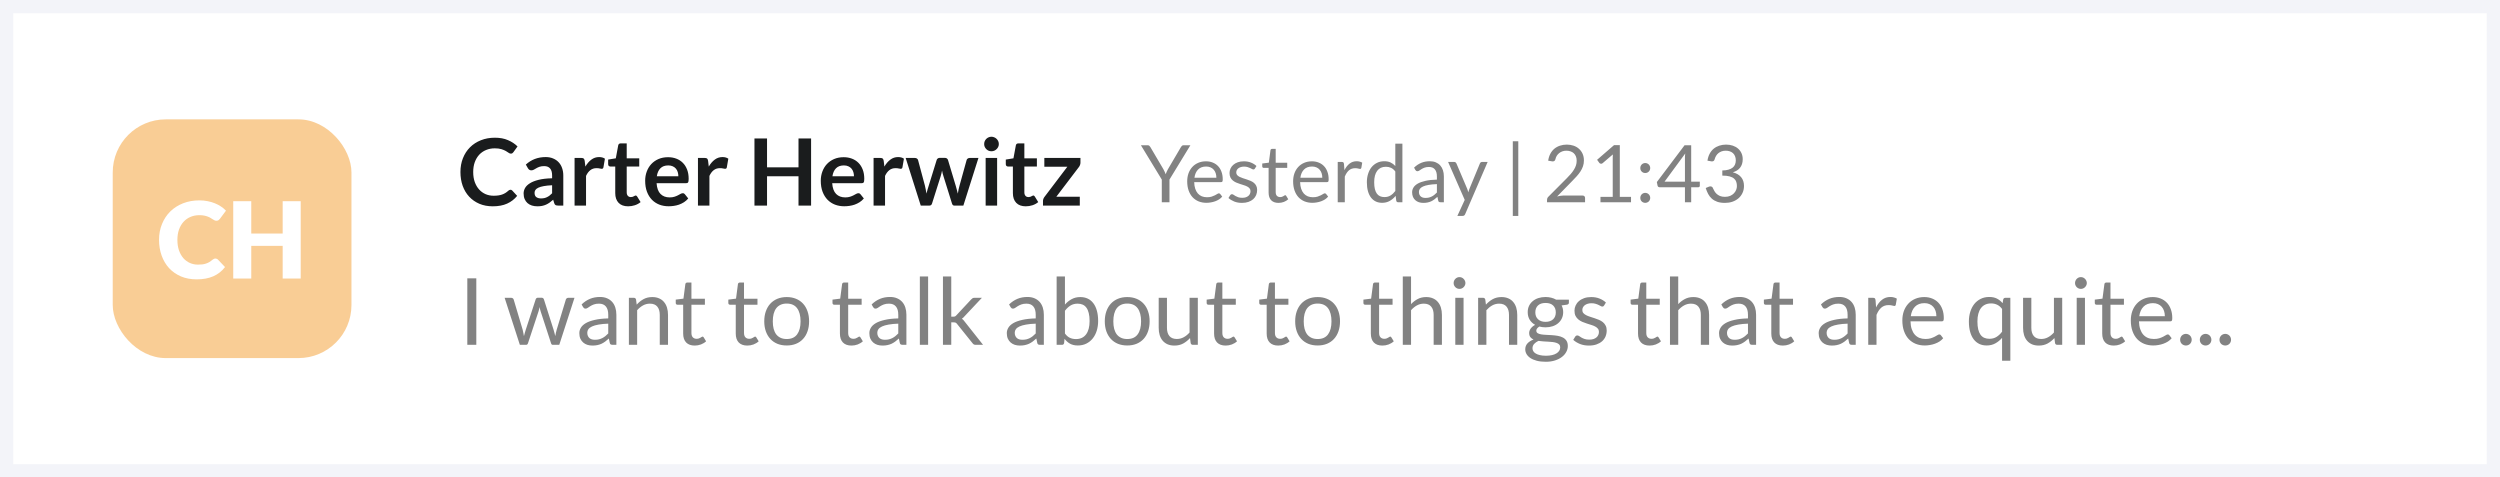 <svg width="377" height="72" viewBox="0 0 377 72" fill="none" xmlns="http://www.w3.org/2000/svg">
<rect x="0" y="0" width="377" height="72" fill="#333333" stroke="none"/>
<path d="M1 1H376V71H1V1Z" fill="white"/>
<path d="M71.828 52H70.47V41.969H71.828V52ZM76.098 44.909H77.078C77.181 44.909 77.265 44.935 77.33 44.986C77.395 45.037 77.44 45.098 77.463 45.168L78.821 49.732C78.858 49.9 78.893 50.063 78.926 50.222C78.959 50.376 78.987 50.532 79.01 50.691C79.047 50.532 79.089 50.376 79.136 50.222C79.183 50.063 79.232 49.9 79.283 49.732L80.781 45.14C80.804 45.07 80.844 45.012 80.9 44.965C80.961 44.918 81.035 44.895 81.124 44.895H81.663C81.756 44.895 81.833 44.918 81.894 44.965C81.955 45.012 81.997 45.07 82.02 45.14L83.483 49.732C83.534 49.895 83.579 50.056 83.616 50.215C83.658 50.374 83.698 50.53 83.735 50.684C83.758 50.53 83.789 50.369 83.826 50.201C83.863 50.033 83.903 49.877 83.945 49.732L85.331 45.168C85.354 45.093 85.399 45.033 85.464 44.986C85.529 44.935 85.606 44.909 85.695 44.909H86.633L84.337 52H83.35C83.229 52 83.145 51.921 83.098 51.762L81.53 46.953C81.493 46.846 81.462 46.738 81.439 46.631C81.416 46.519 81.392 46.409 81.369 46.302C81.346 46.409 81.322 46.519 81.299 46.631C81.276 46.743 81.245 46.853 81.208 46.96L79.619 51.762C79.568 51.921 79.472 52 79.332 52H78.394L76.098 44.909ZM92.949 52H92.396C92.274 52 92.176 51.981 92.102 51.944C92.027 51.907 91.978 51.827 91.955 51.706L91.815 51.048C91.628 51.216 91.446 51.368 91.269 51.503C91.091 51.634 90.905 51.746 90.709 51.839C90.513 51.928 90.303 51.995 90.079 52.042C89.859 52.089 89.614 52.112 89.344 52.112C89.068 52.112 88.809 52.075 88.567 52C88.329 51.921 88.121 51.804 87.944 51.65C87.766 51.496 87.624 51.302 87.517 51.069C87.414 50.831 87.363 50.551 87.363 50.229C87.363 49.949 87.44 49.681 87.594 49.424C87.748 49.163 87.995 48.932 88.336 48.731C88.681 48.53 89.131 48.367 89.687 48.241C90.242 48.11 90.921 48.036 91.724 48.017V47.464C91.724 46.913 91.605 46.498 91.367 46.218C91.133 45.933 90.786 45.791 90.324 45.791C90.02 45.791 89.764 45.831 89.554 45.91C89.348 45.985 89.169 46.071 89.015 46.169C88.865 46.262 88.735 46.349 88.623 46.428C88.515 46.503 88.408 46.54 88.301 46.54C88.217 46.54 88.142 46.519 88.077 46.477C88.016 46.43 87.967 46.374 87.93 46.309L87.706 45.91C88.098 45.532 88.52 45.25 88.973 45.063C89.425 44.876 89.927 44.783 90.478 44.783C90.874 44.783 91.227 44.848 91.535 44.979C91.843 45.11 92.102 45.292 92.312 45.525C92.522 45.758 92.68 46.041 92.788 46.372C92.895 46.703 92.949 47.067 92.949 47.464V52ZM89.715 51.237C89.934 51.237 90.135 51.216 90.317 51.174C90.499 51.127 90.669 51.064 90.828 50.985C90.991 50.901 91.145 50.801 91.29 50.684C91.439 50.567 91.584 50.434 91.724 50.285V48.808C91.15 48.827 90.662 48.873 90.261 48.948C89.859 49.018 89.533 49.111 89.281 49.228C89.029 49.345 88.844 49.482 88.728 49.641C88.616 49.8 88.56 49.977 88.56 50.173C88.56 50.36 88.59 50.521 88.651 50.656C88.711 50.791 88.793 50.903 88.896 50.992C88.998 51.076 89.12 51.139 89.26 51.181C89.4 51.218 89.551 51.237 89.715 51.237ZM94.837 52V44.909H95.579C95.756 44.909 95.868 44.995 95.915 45.168L96.013 45.938C96.32 45.597 96.663 45.322 97.041 45.112C97.424 44.902 97.865 44.797 98.365 44.797C98.752 44.797 99.093 44.862 99.386 44.993C99.685 45.119 99.933 45.301 100.128 45.539C100.329 45.772 100.481 46.055 100.583 46.386C100.686 46.717 100.737 47.084 100.737 47.485V52H99.492V47.485C99.492 46.948 99.368 46.533 99.121 46.239C98.878 45.94 98.504 45.791 98.001 45.791C97.632 45.791 97.287 45.88 96.965 46.057C96.647 46.234 96.353 46.475 96.082 46.778V52H94.837ZM104.765 52.112C104.205 52.112 103.773 51.956 103.47 51.643C103.171 51.33 103.022 50.88 103.022 50.292V45.952H102.168C102.093 45.952 102.03 45.931 101.979 45.889C101.927 45.842 101.902 45.772 101.902 45.679V45.182L103.064 45.035L103.351 42.844C103.36 42.774 103.39 42.718 103.442 42.676C103.493 42.629 103.558 42.606 103.638 42.606H104.268V45.049H106.298V45.952H104.268V50.208C104.268 50.507 104.34 50.728 104.485 50.873C104.629 51.018 104.816 51.09 105.045 51.09C105.175 51.09 105.287 51.074 105.381 51.041C105.479 51.004 105.563 50.964 105.633 50.922C105.703 50.88 105.761 50.843 105.808 50.81C105.859 50.773 105.903 50.754 105.941 50.754C106.006 50.754 106.064 50.794 106.116 50.873L106.48 51.468C106.265 51.669 106.006 51.827 105.703 51.944C105.399 52.056 105.087 52.112 104.765 52.112ZM112.694 52.112C112.134 52.112 111.703 51.956 111.399 51.643C111.101 51.33 110.951 50.88 110.951 50.292V45.952H110.097C110.023 45.952 109.96 45.931 109.908 45.889C109.857 45.842 109.831 45.772 109.831 45.679V45.182L110.993 45.035L111.28 42.844C111.29 42.774 111.32 42.718 111.371 42.676C111.423 42.629 111.488 42.606 111.567 42.606H112.197V45.049H114.227V45.952H112.197V50.208C112.197 50.507 112.27 50.728 112.414 50.873C112.559 51.018 112.746 51.09 112.974 51.09C113.105 51.09 113.217 51.074 113.31 51.041C113.408 51.004 113.492 50.964 113.562 50.922C113.632 50.88 113.691 50.843 113.737 50.81C113.789 50.773 113.833 50.754 113.87 50.754C113.936 50.754 113.994 50.794 114.045 50.873L114.409 51.468C114.195 51.669 113.936 51.827 113.632 51.944C113.329 52.056 113.016 52.112 112.694 52.112ZM118.638 44.797C119.156 44.797 119.623 44.883 120.038 45.056C120.458 45.229 120.813 45.474 121.102 45.791C121.396 46.108 121.62 46.493 121.774 46.946C121.933 47.394 122.012 47.896 122.012 48.451C122.012 49.011 121.933 49.515 121.774 49.963C121.62 50.411 121.396 50.794 121.102 51.111C120.813 51.428 120.458 51.673 120.038 51.846C119.623 52.014 119.156 52.098 118.638 52.098C118.12 52.098 117.651 52.014 117.231 51.846C116.816 51.673 116.461 51.428 116.167 51.111C115.873 50.794 115.647 50.411 115.488 49.963C115.329 49.515 115.25 49.011 115.25 48.451C115.25 47.896 115.329 47.394 115.488 46.946C115.647 46.493 115.873 46.108 116.167 45.791C116.461 45.474 116.816 45.229 117.231 45.056C117.651 44.883 118.12 44.797 118.638 44.797ZM118.638 51.125C119.338 51.125 119.861 50.892 120.206 50.425C120.551 49.954 120.724 49.298 120.724 48.458C120.724 47.613 120.551 46.955 120.206 46.484C119.861 46.013 119.338 45.777 118.638 45.777C118.283 45.777 117.975 45.838 117.714 45.959C117.453 46.08 117.233 46.255 117.056 46.484C116.883 46.713 116.753 46.995 116.664 47.331C116.58 47.662 116.538 48.038 116.538 48.458C116.538 48.878 116.58 49.254 116.664 49.585C116.753 49.916 116.883 50.196 117.056 50.425C117.233 50.649 117.453 50.822 117.714 50.943C117.975 51.064 118.283 51.125 118.638 51.125ZM128.403 52.112C127.843 52.112 127.412 51.956 127.108 51.643C126.81 51.33 126.66 50.88 126.66 50.292V45.952H125.806C125.732 45.952 125.669 45.931 125.617 45.889C125.566 45.842 125.54 45.772 125.54 45.679V45.182L126.702 45.035L126.989 42.844C126.999 42.774 127.029 42.718 127.08 42.676C127.132 42.629 127.197 42.606 127.276 42.606H127.906V45.049H129.936V45.952H127.906V50.208C127.906 50.507 127.979 50.728 128.123 50.873C128.268 51.018 128.455 51.09 128.683 51.09C128.814 51.09 128.926 51.074 129.019 51.041C129.117 51.004 129.201 50.964 129.271 50.922C129.341 50.88 129.4 50.843 129.446 50.81C129.498 50.773 129.542 50.754 129.579 50.754C129.645 50.754 129.703 50.794 129.754 50.873L130.118 51.468C129.904 51.669 129.645 51.827 129.341 51.944C129.038 52.056 128.725 52.112 128.403 52.112ZM136.685 52H136.132C136.011 52 135.913 51.981 135.838 51.944C135.763 51.907 135.714 51.827 135.691 51.706L135.551 51.048C135.364 51.216 135.182 51.368 135.005 51.503C134.828 51.634 134.641 51.746 134.445 51.839C134.249 51.928 134.039 51.995 133.815 52.042C133.596 52.089 133.351 52.112 133.08 52.112C132.805 52.112 132.546 52.075 132.303 52C132.065 51.921 131.857 51.804 131.68 51.65C131.503 51.496 131.36 51.302 131.253 51.069C131.15 50.831 131.099 50.551 131.099 50.229C131.099 49.949 131.176 49.681 131.33 49.424C131.484 49.163 131.731 48.932 132.072 48.731C132.417 48.53 132.868 48.367 133.423 48.241C133.978 48.11 134.657 48.036 135.46 48.017V47.464C135.46 46.913 135.341 46.498 135.103 46.218C134.87 45.933 134.522 45.791 134.06 45.791C133.757 45.791 133.5 45.831 133.29 45.91C133.085 45.985 132.905 46.071 132.751 46.169C132.602 46.262 132.471 46.349 132.359 46.428C132.252 46.503 132.144 46.54 132.037 46.54C131.953 46.54 131.878 46.519 131.813 46.477C131.752 46.43 131.703 46.374 131.666 46.309L131.442 45.91C131.834 45.532 132.256 45.25 132.709 45.063C133.162 44.876 133.663 44.783 134.214 44.783C134.611 44.783 134.963 44.848 135.271 44.979C135.579 45.11 135.838 45.292 136.048 45.525C136.258 45.758 136.417 46.041 136.524 46.372C136.631 46.703 136.685 47.067 136.685 47.464V52ZM133.451 51.237C133.67 51.237 133.871 51.216 134.053 51.174C134.235 51.127 134.405 51.064 134.564 50.985C134.727 50.901 134.881 50.801 135.026 50.684C135.175 50.567 135.32 50.434 135.46 50.285V48.808C134.886 48.827 134.398 48.873 133.997 48.948C133.596 49.018 133.269 49.111 133.017 49.228C132.765 49.345 132.581 49.482 132.464 49.641C132.352 49.8 132.296 49.977 132.296 50.173C132.296 50.36 132.326 50.521 132.387 50.656C132.448 50.791 132.529 50.903 132.632 50.992C132.735 51.076 132.856 51.139 132.996 51.181C133.136 51.218 133.288 51.237 133.451 51.237ZM139.959 41.689V52H138.713V41.689H139.959ZM143.45 41.689V47.758H143.772C143.865 47.758 143.942 47.746 144.003 47.723C144.063 47.695 144.131 47.641 144.206 47.562L146.446 45.161C146.516 45.086 146.586 45.026 146.656 44.979C146.726 44.932 146.819 44.909 146.936 44.909H148.07L145.459 47.688C145.393 47.767 145.328 47.837 145.263 47.898C145.202 47.959 145.132 48.012 145.053 48.059C145.137 48.115 145.211 48.18 145.277 48.255C145.347 48.325 145.412 48.407 145.473 48.5L148.245 52H147.125C147.022 52 146.933 51.981 146.859 51.944C146.789 51.902 146.721 51.839 146.656 51.755L144.325 48.85C144.255 48.752 144.185 48.689 144.115 48.661C144.045 48.628 143.94 48.612 143.8 48.612H143.45V52H142.197V41.689H143.45ZM157.412 52H156.859C156.737 52 156.639 51.981 156.565 51.944C156.49 51.907 156.441 51.827 156.418 51.706L156.278 51.048C156.091 51.216 155.909 51.368 155.732 51.503C155.554 51.634 155.368 51.746 155.172 51.839C154.976 51.928 154.766 51.995 154.542 52.042C154.322 52.089 154.077 52.112 153.807 52.112C153.531 52.112 153.272 52.075 153.03 52C152.792 51.921 152.584 51.804 152.407 51.65C152.229 51.496 152.087 51.302 151.98 51.069C151.877 50.831 151.826 50.551 151.826 50.229C151.826 49.949 151.903 49.681 152.057 49.424C152.211 49.163 152.458 48.932 152.799 48.731C153.144 48.53 153.594 48.367 154.15 48.241C154.705 48.11 155.384 48.036 156.187 48.017V47.464C156.187 46.913 156.068 46.498 155.83 46.218C155.596 45.933 155.249 45.791 154.787 45.791C154.483 45.791 154.227 45.831 154.017 45.91C153.811 45.985 153.632 46.071 153.478 46.169C153.328 46.262 153.198 46.349 153.086 46.428C152.978 46.503 152.871 46.54 152.764 46.54C152.68 46.54 152.605 46.519 152.54 46.477C152.479 46.43 152.43 46.374 152.393 46.309L152.169 45.91C152.561 45.532 152.983 45.25 153.436 45.063C153.888 44.876 154.39 44.783 154.941 44.783C155.337 44.783 155.69 44.848 155.998 44.979C156.306 45.11 156.565 45.292 156.775 45.525C156.985 45.758 157.143 46.041 157.251 46.372C157.358 46.703 157.412 47.067 157.412 47.464V52ZM154.178 51.237C154.397 51.237 154.598 51.216 154.78 51.174C154.962 51.127 155.132 51.064 155.291 50.985C155.454 50.901 155.608 50.801 155.753 50.684C155.902 50.567 156.047 50.434 156.187 50.285V48.808C155.613 48.827 155.125 48.873 154.724 48.948C154.322 49.018 153.996 49.111 153.744 49.228C153.492 49.345 153.307 49.482 153.191 49.641C153.079 49.8 153.023 49.977 153.023 50.173C153.023 50.36 153.053 50.521 153.114 50.656C153.174 50.791 153.256 50.903 153.359 50.992C153.461 51.076 153.583 51.139 153.723 51.181C153.863 51.218 154.014 51.237 154.178 51.237ZM159.341 52V41.689H160.594V45.931C160.888 45.59 161.224 45.317 161.602 45.112C161.985 44.902 162.421 44.797 162.911 44.797C163.322 44.797 163.693 44.874 164.024 45.028C164.356 45.182 164.638 45.413 164.871 45.721C165.105 46.024 165.284 46.402 165.41 46.855C165.536 47.303 165.599 47.821 165.599 48.409C165.599 48.932 165.529 49.419 165.389 49.872C165.249 50.32 165.046 50.71 164.78 51.041C164.519 51.368 164.197 51.627 163.814 51.818C163.436 52.005 163.009 52.098 162.533 52.098C162.076 52.098 161.686 52.009 161.364 51.832C161.047 51.655 160.769 51.407 160.531 51.09L160.468 51.734C160.431 51.911 160.324 52 160.146 52H159.341ZM162.505 45.791C162.099 45.791 161.742 45.884 161.434 46.071C161.131 46.258 160.851 46.521 160.594 46.862V50.292C160.818 50.6 161.066 50.817 161.336 50.943C161.612 51.069 161.917 51.132 162.253 51.132C162.916 51.132 163.425 50.896 163.779 50.425C164.134 49.954 164.311 49.282 164.311 48.409C164.311 47.947 164.269 47.55 164.185 47.219C164.106 46.888 163.989 46.617 163.835 46.407C163.681 46.192 163.492 46.036 163.268 45.938C163.044 45.84 162.79 45.791 162.505 45.791ZM169.99 44.797C170.508 44.797 170.974 44.883 171.39 45.056C171.81 45.229 172.164 45.474 172.454 45.791C172.748 46.108 172.972 46.493 173.126 46.946C173.284 47.394 173.364 47.896 173.364 48.451C173.364 49.011 173.284 49.515 173.126 49.963C172.972 50.411 172.748 50.794 172.454 51.111C172.164 51.428 171.81 51.673 171.39 51.846C170.974 52.014 170.508 52.098 169.99 52.098C169.472 52.098 169.003 52.014 168.583 51.846C168.167 51.673 167.813 51.428 167.519 51.111C167.225 50.794 166.998 50.411 166.84 49.963C166.681 49.515 166.602 49.011 166.602 48.451C166.602 47.896 166.681 47.394 166.84 46.946C166.998 46.493 167.225 46.108 167.519 45.791C167.813 45.474 168.167 45.229 168.583 45.056C169.003 44.883 169.472 44.797 169.99 44.797ZM169.99 51.125C170.69 51.125 171.212 50.892 171.558 50.425C171.903 49.954 172.076 49.298 172.076 48.458C172.076 47.613 171.903 46.955 171.558 46.484C171.212 46.013 170.69 45.777 169.99 45.777C169.635 45.777 169.327 45.838 169.066 45.959C168.804 46.08 168.585 46.255 168.408 46.484C168.235 46.713 168.104 46.995 168.016 47.331C167.932 47.662 167.89 48.038 167.89 48.458C167.89 48.878 167.932 49.254 168.016 49.585C168.104 49.916 168.235 50.196 168.408 50.425C168.585 50.649 168.804 50.822 169.066 50.943C169.327 51.064 169.635 51.125 169.99 51.125ZM175.977 44.909V49.431C175.977 49.968 176.101 50.383 176.348 50.677C176.595 50.971 176.969 51.118 177.468 51.118C177.832 51.118 178.175 51.032 178.497 50.859C178.819 50.686 179.115 50.446 179.386 50.138V44.909H180.632V52H179.89C179.713 52 179.601 51.914 179.554 51.741L179.456 50.978C179.148 51.319 178.803 51.594 178.42 51.804C178.037 52.009 177.599 52.112 177.104 52.112C176.717 52.112 176.374 52.049 176.075 51.923C175.781 51.792 175.534 51.61 175.333 51.377C175.132 51.144 174.981 50.861 174.878 50.53C174.78 50.199 174.731 49.832 174.731 49.431V44.909H175.977ZM184.827 52.112C184.267 52.112 183.836 51.956 183.532 51.643C183.234 51.33 183.084 50.88 183.084 50.292V45.952H182.23C182.156 45.952 182.093 45.931 182.041 45.889C181.99 45.842 181.964 45.772 181.964 45.679V45.182L183.126 45.035L183.413 42.844C183.423 42.774 183.453 42.718 183.504 42.676C183.556 42.629 183.621 42.606 183.7 42.606H184.33V45.049H186.36V45.952H184.33V50.208C184.33 50.507 184.403 50.728 184.547 50.873C184.692 51.018 184.879 51.09 185.107 51.09C185.238 51.09 185.35 51.074 185.443 51.041C185.541 51.004 185.625 50.964 185.695 50.922C185.765 50.88 185.824 50.843 185.87 50.81C185.922 50.773 185.966 50.754 186.003 50.754C186.069 50.754 186.127 50.794 186.178 50.873L186.542 51.468C186.328 51.669 186.069 51.827 185.765 51.944C185.462 52.056 185.149 52.112 184.827 52.112ZM192.757 52.112C192.197 52.112 191.765 51.956 191.462 51.643C191.163 51.33 191.014 50.88 191.014 50.292V45.952H190.16C190.085 45.952 190.022 45.931 189.971 45.889C189.92 45.842 189.894 45.772 189.894 45.679V45.182L191.056 45.035L191.343 42.844C191.352 42.774 191.383 42.718 191.434 42.676C191.485 42.629 191.551 42.606 191.63 42.606H192.26V45.049H194.29V45.952H192.26V50.208C192.26 50.507 192.332 50.728 192.477 50.873C192.622 51.018 192.808 51.09 193.037 51.09C193.168 51.09 193.28 51.074 193.373 51.041C193.471 51.004 193.555 50.964 193.625 50.922C193.695 50.88 193.753 50.843 193.8 50.81C193.851 50.773 193.896 50.754 193.933 50.754C193.998 50.754 194.057 50.794 194.108 50.873L194.472 51.468C194.257 51.669 193.998 51.827 193.695 51.944C193.392 52.056 193.079 52.112 192.757 52.112ZM198.701 44.797C199.219 44.797 199.685 44.883 200.101 45.056C200.521 45.229 200.875 45.474 201.165 45.791C201.459 46.108 201.683 46.493 201.837 46.946C201.995 47.394 202.075 47.896 202.075 48.451C202.075 49.011 201.995 49.515 201.837 49.963C201.683 50.411 201.459 50.794 201.165 51.111C200.875 51.428 200.521 51.673 200.101 51.846C199.685 52.014 199.219 52.098 198.701 52.098C198.183 52.098 197.714 52.014 197.294 51.846C196.878 51.673 196.524 51.428 196.23 51.111C195.936 50.794 195.709 50.411 195.551 49.963C195.392 49.515 195.313 49.011 195.313 48.451C195.313 47.896 195.392 47.394 195.551 46.946C195.709 46.493 195.936 46.108 196.23 45.791C196.524 45.474 196.878 45.229 197.294 45.056C197.714 44.883 198.183 44.797 198.701 44.797ZM198.701 51.125C199.401 51.125 199.923 50.892 200.269 50.425C200.614 49.954 200.787 49.298 200.787 48.458C200.787 47.613 200.614 46.955 200.269 46.484C199.923 46.013 199.401 45.777 198.701 45.777C198.346 45.777 198.038 45.838 197.777 45.959C197.515 46.08 197.296 46.255 197.119 46.484C196.946 46.713 196.815 46.995 196.727 47.331C196.643 47.662 196.601 48.038 196.601 48.458C196.601 48.878 196.643 49.254 196.727 49.585C196.815 49.916 196.946 50.196 197.119 50.425C197.296 50.649 197.515 50.822 197.777 50.943C198.038 51.064 198.346 51.125 198.701 51.125ZM208.466 52.112C207.906 52.112 207.474 51.956 207.171 51.643C206.872 51.33 206.723 50.88 206.723 50.292V45.952H205.869C205.794 45.952 205.731 45.931 205.68 45.889C205.629 45.842 205.603 45.772 205.603 45.679V45.182L206.765 45.035L207.052 42.844C207.061 42.774 207.092 42.718 207.143 42.676C207.194 42.629 207.26 42.606 207.339 42.606H207.969V45.049H209.999V45.952H207.969V50.208C207.969 50.507 208.041 50.728 208.186 50.873C208.331 51.018 208.517 51.09 208.746 51.09C208.877 51.09 208.989 51.074 209.082 51.041C209.18 51.004 209.264 50.964 209.334 50.922C209.404 50.88 209.462 50.843 209.509 50.81C209.56 50.773 209.605 50.754 209.642 50.754C209.707 50.754 209.766 50.794 209.817 50.873L210.181 51.468C209.966 51.669 209.707 51.827 209.404 51.944C209.101 52.056 208.788 52.112 208.466 52.112ZM211.54 52V41.689H212.786V45.861C213.089 45.539 213.425 45.282 213.794 45.091C214.162 44.895 214.587 44.797 215.068 44.797C215.455 44.797 215.796 44.862 216.09 44.993C216.388 45.119 216.636 45.301 216.832 45.539C217.032 45.772 217.184 46.055 217.287 46.386C217.389 46.717 217.441 47.084 217.441 47.485V52H216.195V47.485C216.195 46.948 216.071 46.533 215.824 46.239C215.581 45.94 215.208 45.791 214.704 45.791C214.335 45.791 213.99 45.88 213.668 46.057C213.35 46.234 213.056 46.475 212.786 46.778V52H211.54ZM220.705 44.909V52H219.459V44.909H220.705ZM220.985 42.683C220.985 42.804 220.959 42.919 220.908 43.026C220.861 43.129 220.796 43.222 220.712 43.306C220.633 43.385 220.539 43.448 220.432 43.495C220.325 43.542 220.21 43.565 220.089 43.565C219.968 43.565 219.853 43.542 219.746 43.495C219.643 43.448 219.55 43.385 219.466 43.306C219.387 43.222 219.324 43.129 219.277 43.026C219.23 42.919 219.207 42.804 219.207 42.683C219.207 42.562 219.23 42.447 219.277 42.34C219.324 42.228 219.387 42.132 219.466 42.053C219.55 41.969 219.643 41.904 219.746 41.857C219.853 41.81 219.968 41.787 220.089 41.787C220.21 41.787 220.325 41.81 220.432 41.857C220.539 41.904 220.633 41.969 220.712 42.053C220.796 42.132 220.861 42.228 220.908 42.34C220.959 42.447 220.985 42.562 220.985 42.683ZM222.901 52V44.909H223.643C223.82 44.909 223.932 44.995 223.979 45.168L224.077 45.938C224.385 45.597 224.728 45.322 225.106 45.112C225.489 44.902 225.93 44.797 226.429 44.797C226.816 44.797 227.157 44.862 227.451 44.993C227.75 45.119 227.997 45.301 228.193 45.539C228.394 45.772 228.545 46.055 228.648 46.386C228.751 46.717 228.802 47.084 228.802 47.485V52H227.556V47.485C227.556 46.948 227.432 46.533 227.185 46.239C226.942 45.94 226.569 45.791 226.065 45.791C225.696 45.791 225.351 45.88 225.029 46.057C224.712 46.234 224.418 46.475 224.147 46.778V52H222.901ZM233.067 44.79C233.375 44.79 233.662 44.825 233.928 44.895C234.199 44.96 234.444 45.058 234.663 45.189H236.588V45.651C236.588 45.805 236.49 45.903 236.294 45.945L235.489 46.057C235.648 46.36 235.727 46.699 235.727 47.072C235.727 47.417 235.66 47.732 235.524 48.017C235.394 48.297 235.209 48.537 234.971 48.738C234.738 48.939 234.458 49.093 234.131 49.2C233.809 49.307 233.455 49.361 233.067 49.361C232.736 49.361 232.423 49.321 232.129 49.242C231.98 49.335 231.866 49.436 231.786 49.543C231.712 49.65 231.674 49.755 231.674 49.858C231.674 50.026 231.742 50.154 231.877 50.243C232.013 50.327 232.192 50.388 232.416 50.425C232.64 50.462 232.895 50.486 233.179 50.495C233.464 50.504 233.753 50.521 234.047 50.544C234.346 50.563 234.638 50.598 234.922 50.649C235.207 50.7 235.461 50.784 235.685 50.901C235.909 51.018 236.089 51.179 236.224 51.384C236.36 51.589 236.427 51.855 236.427 52.182C236.427 52.485 236.35 52.779 236.196 53.064C236.047 53.349 235.83 53.601 235.545 53.82C235.261 54.044 234.913 54.221 234.502 54.352C234.092 54.487 233.627 54.555 233.109 54.555C232.591 54.555 232.136 54.504 231.744 54.401C231.357 54.298 231.035 54.161 230.778 53.988C230.522 53.815 230.328 53.615 230.197 53.386C230.071 53.162 230.008 52.926 230.008 52.679C230.008 52.329 230.118 52.033 230.337 51.79C230.561 51.543 230.867 51.347 231.254 51.202C231.054 51.109 230.893 50.985 230.771 50.831C230.655 50.672 230.596 50.462 230.596 50.201C230.596 50.098 230.615 49.993 230.652 49.886C230.69 49.774 230.746 49.664 230.82 49.557C230.9 49.45 230.995 49.347 231.107 49.249C231.219 49.151 231.35 49.065 231.499 48.99C231.149 48.794 230.874 48.535 230.673 48.213C230.477 47.886 230.379 47.506 230.379 47.072C230.379 46.727 230.445 46.414 230.575 46.134C230.711 45.849 230.897 45.609 231.135 45.413C231.373 45.212 231.656 45.058 231.982 44.951C232.314 44.844 232.675 44.79 233.067 44.79ZM235.279 52.385C235.279 52.208 235.23 52.065 235.132 51.958C235.034 51.851 234.901 51.769 234.733 51.713C234.565 51.652 234.372 51.608 234.152 51.58C233.933 51.552 233.702 51.533 233.459 51.524C233.217 51.51 232.969 51.496 232.717 51.482C232.465 51.468 232.225 51.442 231.996 51.405C231.73 51.531 231.513 51.685 231.345 51.867C231.182 52.049 231.1 52.266 231.1 52.518C231.1 52.677 231.14 52.824 231.219 52.959C231.303 53.099 231.429 53.218 231.597 53.316C231.765 53.419 231.975 53.498 232.227 53.554C232.484 53.615 232.785 53.645 233.13 53.645C233.466 53.645 233.767 53.615 234.033 53.554C234.299 53.493 234.523 53.407 234.705 53.295C234.892 53.183 235.034 53.05 235.132 52.896C235.23 52.742 235.279 52.572 235.279 52.385ZM233.067 48.535C233.319 48.535 233.541 48.5 233.732 48.43C233.928 48.36 234.092 48.262 234.222 48.136C234.353 48.01 234.451 47.861 234.516 47.688C234.582 47.511 234.614 47.317 234.614 47.107C234.614 46.673 234.481 46.328 234.215 46.071C233.954 45.814 233.571 45.686 233.067 45.686C232.568 45.686 232.185 45.814 231.919 46.071C231.658 46.328 231.527 46.673 231.527 47.107C231.527 47.317 231.56 47.511 231.625 47.688C231.695 47.861 231.796 48.01 231.926 48.136C232.057 48.262 232.218 48.36 232.409 48.43C232.601 48.5 232.82 48.535 233.067 48.535ZM241.891 46.078C241.835 46.181 241.748 46.232 241.632 46.232C241.562 46.232 241.482 46.206 241.394 46.155C241.305 46.104 241.195 46.048 241.065 45.987C240.939 45.922 240.787 45.863 240.61 45.812C240.432 45.756 240.222 45.728 239.98 45.728C239.77 45.728 239.581 45.756 239.413 45.812C239.245 45.863 239.1 45.936 238.979 46.029C238.862 46.122 238.771 46.232 238.706 46.358C238.645 46.479 238.615 46.612 238.615 46.757C238.615 46.939 238.666 47.091 238.769 47.212C238.876 47.333 239.016 47.438 239.189 47.527C239.361 47.616 239.557 47.695 239.777 47.765C239.996 47.83 240.22 47.903 240.449 47.982C240.682 48.057 240.908 48.141 241.128 48.234C241.347 48.327 241.543 48.444 241.716 48.584C241.888 48.724 242.026 48.897 242.129 49.102C242.236 49.303 242.29 49.545 242.29 49.83C242.29 50.157 242.231 50.46 242.115 50.74C241.998 51.015 241.825 51.256 241.597 51.461C241.368 51.662 241.088 51.82 240.757 51.937C240.425 52.054 240.043 52.112 239.609 52.112C239.114 52.112 238.666 52.033 238.265 51.874C237.863 51.711 237.523 51.503 237.243 51.251L237.537 50.775C237.574 50.714 237.618 50.668 237.67 50.635C237.721 50.602 237.789 50.586 237.873 50.586C237.957 50.586 238.045 50.619 238.139 50.684C238.232 50.749 238.344 50.822 238.475 50.901C238.61 50.98 238.771 51.053 238.958 51.118C239.149 51.183 239.387 51.216 239.672 51.216C239.914 51.216 240.127 51.186 240.309 51.125C240.491 51.06 240.642 50.973 240.764 50.866C240.885 50.759 240.974 50.635 241.03 50.495C241.09 50.355 241.121 50.206 241.121 50.047C241.121 49.851 241.067 49.69 240.96 49.564C240.857 49.433 240.719 49.324 240.547 49.235C240.374 49.142 240.176 49.062 239.952 48.997C239.732 48.927 239.506 48.855 239.273 48.78C239.044 48.705 238.818 48.621 238.594 48.528C238.374 48.43 238.178 48.309 238.006 48.164C237.833 48.019 237.693 47.842 237.586 47.632C237.483 47.417 237.432 47.158 237.432 46.855C237.432 46.584 237.488 46.325 237.6 46.078C237.712 45.826 237.875 45.607 238.09 45.42C238.304 45.229 238.568 45.077 238.881 44.965C239.193 44.853 239.55 44.797 239.952 44.797C240.418 44.797 240.836 44.872 241.205 45.021C241.578 45.166 241.9 45.366 242.171 45.623L241.891 46.078ZM248.757 52.112C248.197 52.112 247.765 51.956 247.462 51.643C247.163 51.33 247.014 50.88 247.014 50.292V45.952H246.16C246.085 45.952 246.022 45.931 245.971 45.889C245.92 45.842 245.894 45.772 245.894 45.679V45.182L247.056 45.035L247.343 42.844C247.352 42.774 247.383 42.718 247.434 42.676C247.485 42.629 247.551 42.606 247.63 42.606H248.26V45.049H250.29V45.952H248.26V50.208C248.26 50.507 248.332 50.728 248.477 50.873C248.622 51.018 248.808 51.09 249.037 51.09C249.168 51.09 249.28 51.074 249.373 51.041C249.471 51.004 249.555 50.964 249.625 50.922C249.695 50.88 249.753 50.843 249.8 50.81C249.851 50.773 249.896 50.754 249.933 50.754C249.998 50.754 250.057 50.794 250.108 50.873L250.472 51.468C250.257 51.669 249.998 51.827 249.695 51.944C249.392 52.056 249.079 52.112 248.757 52.112ZM251.831 52V41.689H253.077V45.861C253.38 45.539 253.716 45.282 254.085 45.091C254.453 44.895 254.878 44.797 255.359 44.797C255.746 44.797 256.087 44.862 256.381 44.993C256.679 45.119 256.927 45.301 257.123 45.539C257.323 45.772 257.475 46.055 257.578 46.386C257.68 46.717 257.732 47.084 257.732 47.485V52H256.486V47.485C256.486 46.948 256.362 46.533 256.115 46.239C255.872 45.94 255.499 45.791 254.995 45.791C254.626 45.791 254.281 45.88 253.959 46.057C253.641 46.234 253.347 46.475 253.077 46.778V52H251.831ZM264.818 52H264.265C264.144 52 264.046 51.981 263.971 51.944C263.896 51.907 263.847 51.827 263.824 51.706L263.684 51.048C263.497 51.216 263.315 51.368 263.138 51.503C262.961 51.634 262.774 51.746 262.578 51.839C262.382 51.928 262.172 51.995 261.948 52.042C261.729 52.089 261.484 52.112 261.213 52.112C260.938 52.112 260.679 52.075 260.436 52C260.198 51.921 259.99 51.804 259.813 51.65C259.636 51.496 259.493 51.302 259.386 51.069C259.283 50.831 259.232 50.551 259.232 50.229C259.232 49.949 259.309 49.681 259.463 49.424C259.617 49.163 259.864 48.932 260.205 48.731C260.55 48.53 261.001 48.367 261.556 48.241C262.111 48.11 262.79 48.036 263.593 48.017V47.464C263.593 46.913 263.474 46.498 263.236 46.218C263.003 45.933 262.655 45.791 262.193 45.791C261.89 45.791 261.633 45.831 261.423 45.91C261.218 45.985 261.038 46.071 260.884 46.169C260.735 46.262 260.604 46.349 260.492 46.428C260.385 46.503 260.277 46.54 260.17 46.54C260.086 46.54 260.011 46.519 259.946 46.477C259.885 46.43 259.836 46.374 259.799 46.309L259.575 45.91C259.967 45.532 260.389 45.25 260.842 45.063C261.295 44.876 261.796 44.783 262.347 44.783C262.744 44.783 263.096 44.848 263.404 44.979C263.712 45.11 263.971 45.292 264.181 45.525C264.391 45.758 264.55 46.041 264.657 46.372C264.764 46.703 264.818 47.067 264.818 47.464V52ZM261.584 51.237C261.803 51.237 262.004 51.216 262.186 51.174C262.368 51.127 262.538 51.064 262.697 50.985C262.86 50.901 263.014 50.801 263.159 50.684C263.308 50.567 263.453 50.434 263.593 50.285V48.808C263.019 48.827 262.531 48.873 262.13 48.948C261.729 49.018 261.402 49.111 261.15 49.228C260.898 49.345 260.714 49.482 260.597 49.641C260.485 49.8 260.429 49.977 260.429 50.173C260.429 50.36 260.459 50.521 260.52 50.656C260.581 50.791 260.662 50.903 260.765 50.992C260.868 51.076 260.989 51.139 261.129 51.181C261.269 51.218 261.421 51.237 261.584 51.237ZM268.855 52.112C268.295 52.112 267.863 51.956 267.56 51.643C267.261 51.33 267.112 50.88 267.112 50.292V45.952H266.258C266.183 45.952 266.12 45.931 266.069 45.889C266.017 45.842 265.992 45.772 265.992 45.679V45.182L267.154 45.035L267.441 42.844C267.45 42.774 267.48 42.718 267.532 42.676C267.583 42.629 267.648 42.606 267.728 42.606H268.358V45.049H270.388V45.952H268.358V50.208C268.358 50.507 268.43 50.728 268.575 50.873C268.719 51.018 268.906 51.09 269.135 51.09C269.265 51.09 269.377 51.074 269.471 51.041C269.569 51.004 269.653 50.964 269.723 50.922C269.793 50.88 269.851 50.843 269.898 50.81C269.949 50.773 269.993 50.754 270.031 50.754C270.096 50.754 270.154 50.794 270.206 50.873L270.57 51.468C270.355 51.669 270.096 51.827 269.793 51.944C269.489 52.056 269.177 52.112 268.855 52.112ZM279.843 52H279.29C279.169 52 279.071 51.981 278.996 51.944C278.922 51.907 278.873 51.827 278.849 51.706L278.709 51.048C278.523 51.216 278.341 51.368 278.163 51.503C277.986 51.634 277.799 51.746 277.603 51.839C277.407 51.928 277.197 51.995 276.973 52.042C276.754 52.089 276.509 52.112 276.238 52.112C275.963 52.112 275.704 52.075 275.461 52C275.223 51.921 275.016 51.804 274.838 51.65C274.661 51.496 274.519 51.302 274.411 51.069C274.309 50.831 274.257 50.551 274.257 50.229C274.257 49.949 274.334 49.681 274.488 49.424C274.642 49.163 274.89 48.932 275.23 48.731C275.576 48.53 276.026 48.367 276.581 48.241C277.137 48.11 277.816 48.036 278.618 48.017V47.464C278.618 46.913 278.499 46.498 278.261 46.218C278.028 45.933 277.68 45.791 277.218 45.791C276.915 45.791 276.658 45.831 276.448 45.91C276.243 45.985 276.063 46.071 275.909 46.169C275.76 46.262 275.629 46.349 275.517 46.428C275.41 46.503 275.303 46.54 275.195 46.54C275.111 46.54 275.037 46.519 274.971 46.477C274.911 46.43 274.862 46.374 274.824 46.309L274.6 45.91C274.992 45.532 275.415 45.25 275.867 45.063C276.32 44.876 276.822 44.783 277.372 44.783C277.769 44.783 278.121 44.848 278.429 44.979C278.737 45.11 278.996 45.292 279.206 45.525C279.416 45.758 279.575 46.041 279.682 46.372C279.79 46.703 279.843 47.067 279.843 47.464V52ZM276.609 51.237C276.829 51.237 277.029 51.216 277.211 51.174C277.393 51.127 277.564 51.064 277.722 50.985C277.886 50.901 278.04 50.801 278.184 50.684C278.334 50.567 278.478 50.434 278.618 50.285V48.808C278.044 48.827 277.557 48.873 277.155 48.948C276.754 49.018 276.427 49.111 276.175 49.228C275.923 49.345 275.739 49.482 275.622 49.641C275.51 49.8 275.454 49.977 275.454 50.173C275.454 50.36 275.485 50.521 275.545 50.656C275.606 50.791 275.688 50.903 275.79 50.992C275.893 51.076 276.014 51.139 276.154 51.181C276.294 51.218 276.446 51.237 276.609 51.237ZM281.731 52V44.909H282.445C282.58 44.909 282.674 44.935 282.725 44.986C282.776 45.037 282.811 45.126 282.83 45.252L282.914 46.358C283.157 45.863 283.455 45.478 283.81 45.203C284.169 44.923 284.589 44.783 285.07 44.783C285.266 44.783 285.443 44.806 285.602 44.853C285.761 44.895 285.908 44.956 286.043 45.035L285.882 45.966C285.849 46.083 285.777 46.141 285.665 46.141C285.6 46.141 285.499 46.12 285.364 46.078C285.229 46.031 285.04 46.008 284.797 46.008C284.363 46.008 283.999 46.134 283.705 46.386C283.416 46.638 283.173 47.004 282.977 47.485V52H281.731ZM290.184 44.797C290.609 44.797 291.001 44.869 291.36 45.014C291.72 45.154 292.03 45.359 292.291 45.63C292.553 45.896 292.756 46.227 292.9 46.624C293.05 47.016 293.124 47.464 293.124 47.968C293.124 48.164 293.103 48.295 293.061 48.36C293.019 48.425 292.94 48.458 292.823 48.458H288.105C288.115 48.906 288.175 49.296 288.287 49.627C288.399 49.958 288.553 50.236 288.749 50.46C288.945 50.679 289.179 50.845 289.449 50.957C289.72 51.064 290.023 51.118 290.359 51.118C290.672 51.118 290.94 51.083 291.164 51.013C291.393 50.938 291.589 50.859 291.752 50.775C291.916 50.691 292.051 50.614 292.158 50.544C292.27 50.469 292.366 50.432 292.445 50.432C292.548 50.432 292.627 50.472 292.683 50.551L293.033 51.006C292.879 51.193 292.695 51.356 292.48 51.496C292.266 51.631 292.035 51.743 291.787 51.832C291.545 51.921 291.293 51.986 291.031 52.028C290.77 52.075 290.511 52.098 290.254 52.098C289.764 52.098 289.312 52.016 288.896 51.853C288.486 51.685 288.129 51.442 287.825 51.125C287.527 50.803 287.293 50.406 287.125 49.935C286.957 49.464 286.873 48.922 286.873 48.311C286.873 47.816 286.948 47.354 287.097 46.925C287.251 46.496 287.471 46.125 287.755 45.812C288.04 45.495 288.388 45.247 288.798 45.07C289.209 44.888 289.671 44.797 290.184 44.797ZM290.212 45.714C289.61 45.714 289.137 45.889 288.791 46.239C288.446 46.584 288.231 47.065 288.147 47.681H292.004C292.004 47.392 291.965 47.128 291.885 46.89C291.806 46.647 291.689 46.44 291.535 46.267C291.381 46.09 291.192 45.954 290.968 45.861C290.749 45.763 290.497 45.714 290.212 45.714ZM303.159 44.909V54.401H301.913V50.95C301.615 51.295 301.274 51.573 300.891 51.783C300.513 51.993 300.079 52.098 299.589 52.098C299.183 52.098 298.815 52.021 298.483 51.867C298.152 51.708 297.87 51.477 297.636 51.174C297.403 50.871 297.223 50.493 297.097 50.04C296.971 49.587 296.908 49.067 296.908 48.479C296.908 47.956 296.978 47.471 297.118 47.023C297.258 46.57 297.459 46.178 297.72 45.847C297.986 45.516 298.308 45.257 298.686 45.07C299.064 44.879 299.494 44.783 299.974 44.783C300.432 44.783 300.819 44.865 301.136 45.028C301.458 45.191 301.745 45.422 301.997 45.721L302.081 45.168C302.128 44.995 302.24 44.909 302.417 44.909H303.159ZM300.002 51.09C300.408 51.09 300.763 50.997 301.066 50.81C301.374 50.623 301.657 50.36 301.913 50.019V46.589C301.689 46.29 301.44 46.078 301.164 45.952C300.889 45.821 300.586 45.756 300.254 45.756C299.592 45.756 299.083 45.992 298.728 46.463C298.374 46.934 298.196 47.606 298.196 48.479C298.196 48.941 298.236 49.338 298.315 49.669C298.395 49.996 298.511 50.266 298.665 50.481C298.819 50.691 299.008 50.845 299.232 50.943C299.456 51.041 299.713 51.09 300.002 51.09ZM306.325 44.909V49.431C306.325 49.968 306.448 50.383 306.696 50.677C306.943 50.971 307.316 51.118 307.816 51.118C308.18 51.118 308.523 51.032 308.845 50.859C309.167 50.686 309.463 50.446 309.734 50.138V44.909H310.98V52H310.238C310.06 52 309.948 51.914 309.902 51.741L309.804 50.978C309.496 51.319 309.15 51.594 308.768 51.804C308.385 52.009 307.946 52.112 307.452 52.112C307.064 52.112 306.721 52.049 306.423 51.923C306.129 51.792 305.881 51.61 305.681 51.377C305.48 51.144 305.328 50.861 305.226 50.53C305.128 50.199 305.079 49.832 305.079 49.431V44.909H306.325ZM314.412 44.909V52H313.166V44.909H314.412ZM314.692 42.683C314.692 42.804 314.666 42.919 314.615 43.026C314.568 43.129 314.503 43.222 314.419 43.306C314.34 43.385 314.246 43.448 314.139 43.495C314.032 43.542 313.917 43.565 313.796 43.565C313.675 43.565 313.56 43.542 313.453 43.495C313.35 43.448 313.257 43.385 313.173 43.306C313.094 43.222 313.031 43.129 312.984 43.026C312.937 42.919 312.914 42.804 312.914 42.683C312.914 42.562 312.937 42.447 312.984 42.34C313.031 42.228 313.094 42.132 313.173 42.053C313.257 41.969 313.35 41.904 313.453 41.857C313.56 41.81 313.675 41.787 313.796 41.787C313.917 41.787 314.032 41.81 314.139 41.857C314.246 41.904 314.34 41.969 314.419 42.053C314.503 42.132 314.568 42.228 314.615 42.34C314.666 42.447 314.692 42.562 314.692 42.683ZM318.757 52.112C318.197 52.112 317.765 51.956 317.462 51.643C317.163 51.33 317.014 50.88 317.014 50.292V45.952H316.16C316.085 45.952 316.022 45.931 315.971 45.889C315.92 45.842 315.894 45.772 315.894 45.679V45.182L317.056 45.035L317.343 42.844C317.352 42.774 317.383 42.718 317.434 42.676C317.485 42.629 317.551 42.606 317.63 42.606H318.26V45.049H320.29V45.952H318.26V50.208C318.26 50.507 318.332 50.728 318.477 50.873C318.622 51.018 318.808 51.09 319.037 51.09C319.168 51.09 319.28 51.074 319.373 51.041C319.471 51.004 319.555 50.964 319.625 50.922C319.695 50.88 319.753 50.843 319.8 50.81C319.851 50.773 319.896 50.754 319.933 50.754C319.998 50.754 320.057 50.794 320.108 50.873L320.472 51.468C320.257 51.669 319.998 51.827 319.695 51.944C319.392 52.056 319.079 52.112 318.757 52.112ZM324.638 44.797C325.062 44.797 325.454 44.869 325.814 45.014C326.173 45.154 326.483 45.359 326.745 45.63C327.006 45.896 327.209 46.227 327.354 46.624C327.503 47.016 327.578 47.464 327.578 47.968C327.578 48.164 327.557 48.295 327.515 48.36C327.473 48.425 327.393 48.458 327.277 48.458H322.559C322.568 48.906 322.629 49.296 322.741 49.627C322.853 49.958 323.007 50.236 323.203 50.46C323.399 50.679 323.632 50.845 323.903 50.957C324.173 51.064 324.477 51.118 324.813 51.118C325.125 51.118 325.394 51.083 325.618 51.013C325.846 50.938 326.042 50.859 326.206 50.775C326.369 50.691 326.504 50.614 326.612 50.544C326.724 50.469 326.819 50.432 326.899 50.432C327.001 50.432 327.081 50.472 327.137 50.551L327.487 51.006C327.333 51.193 327.148 51.356 326.934 51.496C326.719 51.631 326.488 51.743 326.241 51.832C325.998 51.921 325.746 51.986 325.485 52.028C325.223 52.075 324.964 52.098 324.708 52.098C324.218 52.098 323.765 52.016 323.35 51.853C322.939 51.685 322.582 51.442 322.279 51.125C321.98 50.803 321.747 50.406 321.579 49.935C321.411 49.464 321.327 48.922 321.327 48.311C321.327 47.816 321.401 47.354 321.551 46.925C321.705 46.496 321.924 46.125 322.209 45.812C322.493 45.495 322.841 45.247 323.252 45.07C323.662 44.888 324.124 44.797 324.638 44.797ZM324.666 45.714C324.064 45.714 323.59 45.889 323.245 46.239C322.899 46.584 322.685 47.065 322.601 47.681H326.458C326.458 47.392 326.418 47.128 326.339 46.89C326.259 46.647 326.143 46.44 325.989 46.267C325.835 46.09 325.646 45.954 325.422 45.861C325.202 45.763 324.95 45.714 324.666 45.714ZM328.766 51.23C328.766 51.109 328.787 50.994 328.829 50.887C328.876 50.78 328.937 50.686 329.011 50.607C329.091 50.528 329.184 50.465 329.291 50.418C329.399 50.371 329.513 50.348 329.634 50.348C329.756 50.348 329.87 50.371 329.977 50.418C330.085 50.465 330.178 50.528 330.257 50.607C330.337 50.686 330.397 50.78 330.439 50.887C330.486 50.994 330.509 51.109 330.509 51.23C330.509 51.356 330.486 51.473 330.439 51.58C330.397 51.683 330.337 51.774 330.257 51.853C330.178 51.932 330.085 51.993 329.977 52.035C329.87 52.082 329.756 52.105 329.634 52.105C329.513 52.105 329.399 52.082 329.291 52.035C329.184 51.993 329.091 51.932 329.011 51.853C328.937 51.774 328.876 51.683 328.829 51.58C328.787 51.473 328.766 51.356 328.766 51.23ZM331.733 51.23C331.733 51.109 331.754 50.994 331.796 50.887C331.843 50.78 331.904 50.686 331.978 50.607C332.058 50.528 332.151 50.465 332.258 50.418C332.366 50.371 332.48 50.348 332.601 50.348C332.723 50.348 332.837 50.371 332.944 50.418C333.052 50.465 333.145 50.528 333.224 50.607C333.304 50.686 333.364 50.78 333.406 50.887C333.453 50.994 333.476 51.109 333.476 51.23C333.476 51.356 333.453 51.473 333.406 51.58C333.364 51.683 333.304 51.774 333.224 51.853C333.145 51.932 333.052 51.993 332.944 52.035C332.837 52.082 332.723 52.105 332.601 52.105C332.48 52.105 332.366 52.082 332.258 52.035C332.151 51.993 332.058 51.932 331.978 51.853C331.904 51.774 331.843 51.683 331.796 51.58C331.754 51.473 331.733 51.356 331.733 51.23ZM334.7 51.23C334.7 51.109 334.721 50.994 334.763 50.887C334.81 50.78 334.87 50.686 334.945 50.607C335.024 50.528 335.118 50.465 335.225 50.418C335.332 50.371 335.447 50.348 335.568 50.348C335.689 50.348 335.804 50.371 335.911 50.418C336.018 50.465 336.112 50.528 336.191 50.607C336.27 50.686 336.331 50.78 336.373 50.887C336.42 50.994 336.443 51.109 336.443 51.23C336.443 51.356 336.42 51.473 336.373 51.58C336.331 51.683 336.27 51.774 336.191 51.853C336.112 51.932 336.018 51.993 335.911 52.035C335.804 52.082 335.689 52.105 335.568 52.105C335.447 52.105 335.332 52.082 335.225 52.035C335.118 51.993 335.024 51.932 334.945 51.853C334.87 51.774 334.81 51.683 334.763 51.58C334.721 51.473 334.7 51.356 334.7 51.23Z" fill="#828282"/>
<path d="M76.98 28.613C77.083 28.613 77.171 28.653 77.246 28.732L77.988 29.537C77.577 30.046 77.071 30.435 76.469 30.706C75.872 30.977 75.153 31.112 74.313 31.112C73.562 31.112 72.885 30.984 72.283 30.727C71.686 30.47 71.175 30.113 70.75 29.656C70.325 29.199 69.999 28.653 69.77 28.018C69.546 27.383 69.434 26.69 69.434 25.939C69.434 25.178 69.56 24.483 69.812 23.853C70.064 23.218 70.419 22.672 70.876 22.215C71.333 21.758 71.879 21.403 72.514 21.151C73.153 20.894 73.858 20.766 74.628 20.766C75.379 20.766 76.035 20.887 76.595 21.13C77.16 21.368 77.643 21.685 78.044 22.082L77.414 22.957C77.377 23.013 77.328 23.062 77.267 23.104C77.211 23.146 77.132 23.167 77.029 23.167C76.922 23.167 76.812 23.125 76.7 23.041C76.588 22.957 76.446 22.866 76.273 22.768C76.1 22.67 75.881 22.579 75.615 22.495C75.354 22.411 75.02 22.369 74.614 22.369C74.138 22.369 73.699 22.453 73.298 22.621C72.901 22.784 72.558 23.02 72.269 23.328C71.984 23.636 71.76 24.012 71.597 24.455C71.438 24.894 71.359 25.388 71.359 25.939C71.359 26.508 71.438 27.015 71.597 27.458C71.76 27.901 71.98 28.275 72.255 28.578C72.53 28.881 72.855 29.115 73.228 29.278C73.601 29.437 74.003 29.516 74.432 29.516C74.689 29.516 74.92 29.502 75.125 29.474C75.335 29.446 75.526 29.402 75.699 29.341C75.876 29.28 76.042 29.203 76.196 29.11C76.355 29.012 76.511 28.893 76.665 28.753C76.712 28.711 76.761 28.678 76.812 28.655C76.863 28.627 76.919 28.613 76.98 28.613ZM84.945 31H84.168C84.004 31 83.876 30.977 83.783 30.93C83.689 30.879 83.619 30.778 83.573 30.629L83.419 30.118C83.237 30.281 83.057 30.426 82.88 30.552C82.707 30.673 82.527 30.776 82.341 30.86C82.154 30.944 81.956 31.007 81.746 31.049C81.536 31.091 81.302 31.112 81.046 31.112C80.742 31.112 80.462 31.072 80.206 30.993C79.949 30.909 79.727 30.785 79.541 30.622C79.359 30.459 79.216 30.256 79.114 30.013C79.011 29.77 78.96 29.488 78.96 29.166C78.96 28.895 79.03 28.629 79.17 28.368C79.314 28.102 79.552 27.864 79.884 27.654C80.215 27.439 80.656 27.262 81.207 27.122C81.757 26.982 82.441 26.903 83.258 26.884V26.464C83.258 25.983 83.155 25.629 82.95 25.4C82.749 25.167 82.455 25.05 82.068 25.05C81.788 25.05 81.554 25.083 81.368 25.148C81.181 25.213 81.018 25.288 80.878 25.372C80.742 25.451 80.616 25.524 80.5 25.589C80.383 25.654 80.255 25.687 80.115 25.687C79.998 25.687 79.898 25.657 79.814 25.596C79.73 25.535 79.662 25.461 79.611 25.372L79.296 24.819C80.122 24.063 81.118 23.685 82.285 23.685C82.705 23.685 83.078 23.755 83.405 23.895C83.736 24.03 84.016 24.222 84.245 24.469C84.473 24.712 84.646 25.003 84.763 25.344C84.884 25.685 84.945 26.058 84.945 26.464V31ZM81.585 29.922C81.762 29.922 81.925 29.906 82.075 29.873C82.224 29.84 82.364 29.791 82.495 29.726C82.63 29.661 82.758 29.581 82.88 29.488C83.006 29.39 83.132 29.276 83.258 29.145V27.934C82.754 27.957 82.331 28.002 81.991 28.067C81.655 28.128 81.384 28.207 81.179 28.305C80.973 28.403 80.826 28.517 80.738 28.648C80.654 28.779 80.612 28.921 80.612 29.075C80.612 29.378 80.7 29.595 80.878 29.726C81.06 29.857 81.295 29.922 81.585 29.922ZM86.645 31V23.818H87.66C87.837 23.818 87.961 23.851 88.031 23.916C88.101 23.981 88.147 24.093 88.171 24.252L88.276 25.12C88.532 24.677 88.833 24.327 89.179 24.07C89.524 23.813 89.911 23.685 90.341 23.685C90.695 23.685 90.989 23.767 91.223 23.93L90.999 25.225C90.985 25.309 90.954 25.37 90.908 25.407C90.861 25.44 90.798 25.456 90.719 25.456C90.649 25.456 90.553 25.44 90.432 25.407C90.31 25.374 90.149 25.358 89.949 25.358C89.589 25.358 89.281 25.458 89.025 25.659C88.768 25.855 88.551 26.144 88.374 26.527V31H86.645ZM94.719 31.112C94.098 31.112 93.62 30.937 93.284 30.587C92.948 30.232 92.779 29.745 92.779 29.124V25.113H92.052C91.958 25.113 91.876 25.083 91.806 25.022C91.741 24.961 91.709 24.87 91.709 24.749V24.063L92.864 23.874L93.228 21.914C93.246 21.821 93.288 21.748 93.353 21.697C93.424 21.646 93.51 21.62 93.612 21.62H94.508V23.881H96.398V25.113H94.508V29.005C94.508 29.229 94.564 29.404 94.677 29.53C94.788 29.656 94.938 29.719 95.124 29.719C95.232 29.719 95.32 29.707 95.391 29.684C95.465 29.656 95.528 29.628 95.579 29.6C95.635 29.572 95.684 29.546 95.727 29.523C95.769 29.495 95.811 29.481 95.853 29.481C95.904 29.481 95.946 29.495 95.978 29.523C96.011 29.546 96.046 29.584 96.084 29.635L96.602 30.475C96.35 30.685 96.06 30.844 95.734 30.951C95.407 31.058 95.069 31.112 94.719 31.112ZM100.742 23.706C101.194 23.706 101.61 23.778 101.988 23.923C102.37 24.068 102.699 24.28 102.975 24.56C103.25 24.835 103.465 25.176 103.619 25.582C103.773 25.983 103.85 26.443 103.85 26.961C103.85 27.092 103.843 27.201 103.829 27.29C103.819 27.374 103.798 27.442 103.766 27.493C103.738 27.54 103.698 27.575 103.647 27.598C103.595 27.617 103.53 27.626 103.451 27.626H99.013C99.064 28.363 99.262 28.905 99.608 29.25C99.953 29.595 100.41 29.768 100.98 29.768C101.26 29.768 101.5 29.735 101.701 29.67C101.906 29.605 102.083 29.532 102.233 29.453C102.387 29.374 102.52 29.301 102.632 29.236C102.748 29.171 102.86 29.138 102.968 29.138C103.038 29.138 103.098 29.152 103.15 29.18C103.201 29.208 103.245 29.248 103.283 29.299L103.787 29.929C103.595 30.153 103.381 30.342 103.143 30.496C102.905 30.645 102.655 30.767 102.394 30.86C102.137 30.949 101.873 31.012 101.603 31.049C101.337 31.086 101.078 31.105 100.826 31.105C100.326 31.105 99.862 31.023 99.433 30.86C99.003 30.692 98.63 30.447 98.313 30.125C97.995 29.798 97.746 29.397 97.564 28.921C97.382 28.44 97.291 27.885 97.291 27.255C97.291 26.765 97.37 26.305 97.529 25.876C97.687 25.442 97.914 25.066 98.208 24.749C98.506 24.427 98.868 24.173 99.293 23.986C99.722 23.799 100.205 23.706 100.742 23.706ZM100.777 24.945C100.273 24.945 99.878 25.087 99.594 25.372C99.309 25.657 99.127 26.06 99.048 26.583H102.296C102.296 26.359 102.265 26.149 102.205 25.953C102.144 25.752 102.051 25.577 101.925 25.428C101.799 25.279 101.64 25.162 101.449 25.078C101.257 24.989 101.033 24.945 100.777 24.945ZM105.252 31V23.818H106.267C106.444 23.818 106.568 23.851 106.638 23.916C106.708 23.981 106.755 24.093 106.778 24.252L106.883 25.12C107.14 24.677 107.441 24.327 107.786 24.07C108.131 23.813 108.519 23.685 108.948 23.685C109.303 23.685 109.597 23.767 109.83 23.93L109.606 25.225C109.592 25.309 109.562 25.37 109.515 25.407C109.468 25.44 109.405 25.456 109.326 25.456C109.256 25.456 109.16 25.44 109.039 25.407C108.918 25.374 108.757 25.358 108.556 25.358C108.197 25.358 107.889 25.458 107.632 25.659C107.375 25.855 107.158 26.144 106.981 26.527V31H105.252ZM122.312 31H120.415V26.576H115.669V31H113.772V20.878H115.669V25.232H120.415V20.878H122.312V31ZM127.224 23.706C127.677 23.706 128.092 23.778 128.47 23.923C128.853 24.068 129.182 24.28 129.457 24.56C129.732 24.835 129.947 25.176 130.101 25.582C130.255 25.983 130.332 26.443 130.332 26.961C130.332 27.092 130.325 27.201 130.311 27.29C130.302 27.374 130.281 27.442 130.248 27.493C130.22 27.54 130.18 27.575 130.129 27.598C130.078 27.617 130.012 27.626 129.933 27.626H125.495C125.546 28.363 125.745 28.905 126.09 29.25C126.435 29.595 126.893 29.768 127.462 29.768C127.742 29.768 127.982 29.735 128.183 29.67C128.388 29.605 128.566 29.532 128.715 29.453C128.869 29.374 129.002 29.301 129.114 29.236C129.231 29.171 129.343 29.138 129.45 29.138C129.52 29.138 129.581 29.152 129.632 29.18C129.683 29.208 129.728 29.248 129.765 29.299L130.269 29.929C130.078 30.153 129.863 30.342 129.625 30.496C129.387 30.645 129.137 30.767 128.876 30.86C128.619 30.949 128.356 31.012 128.085 31.049C127.819 31.086 127.56 31.105 127.308 31.105C126.809 31.105 126.344 31.023 125.915 30.86C125.486 30.692 125.112 30.447 124.795 30.125C124.478 29.798 124.228 29.397 124.046 28.921C123.864 28.44 123.773 27.885 123.773 27.255C123.773 26.765 123.852 26.305 124.011 25.876C124.17 25.442 124.396 25.066 124.69 24.749C124.989 24.427 125.35 24.173 125.775 23.986C126.204 23.799 126.687 23.706 127.224 23.706ZM127.259 24.945C126.755 24.945 126.361 25.087 126.076 25.372C125.791 25.657 125.609 26.06 125.53 26.583H128.778C128.778 26.359 128.748 26.149 128.687 25.953C128.626 25.752 128.533 25.577 128.407 25.428C128.281 25.279 128.122 25.162 127.931 25.078C127.74 24.989 127.516 24.945 127.259 24.945ZM131.735 31V23.818H132.75C132.927 23.818 133.051 23.851 133.121 23.916C133.191 23.981 133.237 24.093 133.261 24.252L133.366 25.12C133.622 24.677 133.923 24.327 134.269 24.07C134.614 23.813 135.001 23.685 135.431 23.685C135.785 23.685 136.079 23.767 136.313 23.93L136.089 25.225C136.075 25.309 136.044 25.37 135.998 25.407C135.951 25.44 135.888 25.456 135.809 25.456C135.739 25.456 135.643 25.44 135.522 25.407C135.4 25.374 135.239 25.358 135.039 25.358C134.679 25.358 134.371 25.458 134.115 25.659C133.858 25.855 133.641 26.144 133.464 26.527V31H131.735ZM136.574 23.818H137.946C138.077 23.818 138.187 23.848 138.275 23.909C138.364 23.97 138.42 24.047 138.443 24.14L139.472 27.976C139.528 28.186 139.573 28.391 139.605 28.592C139.643 28.793 139.678 28.993 139.71 29.194C139.762 28.993 139.815 28.793 139.871 28.592C139.932 28.391 139.995 28.186 140.06 27.976L141.25 24.126C141.278 24.033 141.334 23.956 141.418 23.895C141.502 23.834 141.6 23.804 141.712 23.804H142.475C142.601 23.804 142.706 23.834 142.79 23.895C142.874 23.956 142.93 24.033 142.958 24.126L144.134 28.046C144.195 28.247 144.249 28.443 144.295 28.634C144.347 28.821 144.396 29.01 144.442 29.201C144.475 29 144.51 28.8 144.547 28.599C144.589 28.398 144.641 28.191 144.701 27.976L145.765 24.14C145.789 24.047 145.845 23.97 145.933 23.909C146.022 23.848 146.125 23.818 146.241 23.818H147.55L145.275 31H143.882C143.733 31 143.626 30.897 143.56 30.692L142.265 26.541C142.223 26.406 142.184 26.27 142.146 26.135C142.114 25.995 142.086 25.857 142.062 25.722C142.034 25.862 142.004 26.002 141.971 26.142C141.939 26.277 141.901 26.415 141.859 26.555L140.55 30.692C140.485 30.897 140.359 31 140.172 31H138.849L136.574 23.818ZM150.365 23.818V31H148.636V23.818H150.365ZM150.624 21.725C150.624 21.874 150.593 22.014 150.533 22.145C150.472 22.276 150.39 22.39 150.288 22.488C150.19 22.586 150.073 22.665 149.938 22.726C149.802 22.782 149.658 22.81 149.504 22.81C149.354 22.81 149.212 22.782 149.077 22.726C148.946 22.665 148.832 22.586 148.734 22.488C148.636 22.39 148.556 22.276 148.496 22.145C148.44 22.014 148.412 21.874 148.412 21.725C148.412 21.571 148.44 21.426 148.496 21.291C148.556 21.156 148.636 21.039 148.734 20.941C148.832 20.843 148.946 20.766 149.077 20.71C149.212 20.649 149.354 20.619 149.504 20.619C149.658 20.619 149.802 20.649 149.938 20.71C150.073 20.766 150.19 20.843 150.288 20.941C150.39 21.039 150.472 21.156 150.533 21.291C150.593 21.426 150.624 21.571 150.624 21.725ZM154.683 31.112C154.063 31.112 153.584 30.937 153.248 30.587C152.912 30.232 152.744 29.745 152.744 29.124V25.113H152.016C151.923 25.113 151.841 25.083 151.771 25.022C151.706 24.961 151.673 24.87 151.673 24.749V24.063L152.828 23.874L153.192 21.914C153.211 21.821 153.253 21.748 153.318 21.697C153.388 21.646 153.475 21.62 153.577 21.62H154.473V23.881H156.363V25.113H154.473V29.005C154.473 29.229 154.529 29.404 154.641 29.53C154.753 29.656 154.903 29.719 155.089 29.719C155.197 29.719 155.285 29.707 155.355 29.684C155.43 29.656 155.493 29.628 155.544 29.6C155.6 29.572 155.649 29.546 155.691 29.523C155.733 29.495 155.775 29.481 155.817 29.481C155.869 29.481 155.911 29.495 155.943 29.523C155.976 29.546 156.011 29.584 156.048 29.635L156.566 30.475C156.314 30.685 156.025 30.844 155.698 30.951C155.372 31.058 155.033 31.112 154.683 31.112ZM162.932 24.532C162.932 24.653 162.909 24.772 162.862 24.889C162.82 25.001 162.769 25.097 162.708 25.176L159.292 29.67H162.834V31H157.283V30.279C157.283 30.2 157.302 30.106 157.339 29.999C157.377 29.887 157.435 29.782 157.514 29.684L160.958 25.141H157.486V23.818H162.932V24.532Z" fill="#1A1C1D"/>
<path d="M176.356 27.08V30.5H175.198V27.08L172.048 21.902H173.068C173.172 21.902 173.254 21.928 173.314 21.98C173.374 22.032 173.426 22.096 173.47 22.172L175.438 25.514C175.518 25.654 175.584 25.786 175.636 25.91C175.692 26.034 175.742 26.156 175.786 26.276C175.83 26.152 175.878 26.028 175.93 25.904C175.982 25.78 176.048 25.65 176.128 25.514L178.09 22.172C178.126 22.108 178.174 22.048 178.234 21.992C178.298 21.932 178.38 21.902 178.48 21.902H179.512L176.356 27.08ZM181.868 24.326C182.232 24.326 182.568 24.388 182.876 24.512C183.184 24.632 183.45 24.808 183.674 25.04C183.898 25.268 184.072 25.552 184.196 25.892C184.324 26.228 184.388 26.612 184.388 27.044C184.388 27.212 184.37 27.324 184.334 27.38C184.298 27.436 184.23 27.464 184.13 27.464H180.086C180.094 27.848 180.146 28.182 180.242 28.466C180.338 28.75 180.47 28.988 180.638 29.18C180.806 29.368 181.006 29.51 181.238 29.606C181.47 29.698 181.73 29.744 182.018 29.744C182.286 29.744 182.516 29.714 182.708 29.654C182.904 29.59 183.072 29.522 183.212 29.45C183.352 29.378 183.468 29.312 183.56 29.252C183.656 29.188 183.738 29.156 183.806 29.156C183.894 29.156 183.962 29.19 184.01 29.258L184.31 29.648C184.178 29.808 184.02 29.948 183.836 30.068C183.652 30.184 183.454 30.28 183.242 30.356C183.034 30.432 182.818 30.488 182.594 30.524C182.37 30.564 182.148 30.584 181.928 30.584C181.508 30.584 181.12 30.514 180.764 30.374C180.412 30.23 180.106 30.022 179.846 29.75C179.59 29.474 179.39 29.134 179.246 28.73C179.102 28.326 179.03 27.862 179.03 27.338C179.03 26.914 179.094 26.518 179.222 26.15C179.354 25.782 179.542 25.464 179.786 25.196C180.03 24.924 180.328 24.712 180.68 24.56C181.032 24.404 181.428 24.326 181.868 24.326ZM181.892 25.112C181.376 25.112 180.97 25.262 180.674 25.562C180.378 25.858 180.194 26.27 180.122 26.798H183.428C183.428 26.55 183.394 26.324 183.326 26.12C183.258 25.912 183.158 25.734 183.026 25.586C182.894 25.434 182.732 25.318 182.54 25.238C182.352 25.154 182.136 25.112 181.892 25.112ZM189.235 25.424C189.187 25.512 189.113 25.556 189.013 25.556C188.953 25.556 188.885 25.534 188.809 25.49C188.733 25.446 188.639 25.398 188.527 25.346C188.419 25.29 188.289 25.24 188.137 25.196C187.985 25.148 187.805 25.124 187.597 25.124C187.417 25.124 187.255 25.148 187.111 25.196C186.967 25.24 186.843 25.302 186.739 25.382C186.639 25.462 186.561 25.556 186.505 25.664C186.453 25.768 186.427 25.882 186.427 26.006C186.427 26.162 186.471 26.292 186.559 26.396C186.651 26.5 186.771 26.59 186.919 26.666C187.067 26.742 187.235 26.81 187.423 26.87C187.611 26.926 187.803 26.988 187.999 27.056C188.199 27.12 188.393 27.192 188.581 27.272C188.769 27.352 188.937 27.452 189.085 27.572C189.233 27.692 189.351 27.84 189.439 28.016C189.531 28.188 189.577 28.396 189.577 28.64C189.577 28.92 189.527 29.18 189.427 29.42C189.327 29.656 189.179 29.862 188.983 30.038C188.787 30.21 188.547 30.346 188.263 30.446C187.979 30.546 187.651 30.596 187.279 30.596C186.855 30.596 186.471 30.528 186.127 30.392C185.783 30.252 185.491 30.074 185.251 29.858L185.503 29.45C185.535 29.398 185.573 29.358 185.617 29.33C185.661 29.302 185.719 29.288 185.791 29.288C185.863 29.288 185.939 29.316 186.019 29.372C186.099 29.428 186.195 29.49 186.307 29.558C186.423 29.626 186.561 29.688 186.721 29.744C186.885 29.8 187.089 29.828 187.333 29.828C187.541 29.828 187.723 29.802 187.879 29.75C188.035 29.694 188.165 29.62 188.269 29.528C188.373 29.436 188.449 29.33 188.497 29.21C188.549 29.09 188.575 28.962 188.575 28.826C188.575 28.658 188.529 28.52 188.437 28.412C188.349 28.3 188.231 28.206 188.083 28.13C187.935 28.05 187.765 27.982 187.573 27.926C187.385 27.866 187.191 27.804 186.991 27.74C186.795 27.676 186.601 27.604 186.409 27.524C186.221 27.44 186.053 27.336 185.905 27.212C185.757 27.088 185.637 26.936 185.545 26.756C185.457 26.572 185.413 26.35 185.413 26.09C185.413 25.858 185.461 25.636 185.557 25.424C185.653 25.208 185.793 25.02 185.977 24.86C186.161 24.696 186.387 24.566 186.655 24.47C186.923 24.374 187.229 24.326 187.573 24.326C187.973 24.326 188.331 24.39 188.647 24.518C188.967 24.642 189.243 24.814 189.475 25.034L189.235 25.424ZM192.8 30.596C192.32 30.596 191.95 30.462 191.69 30.194C191.434 29.926 191.306 29.54 191.306 29.036V25.316H190.574C190.51 25.316 190.456 25.298 190.412 25.262C190.368 25.222 190.346 25.162 190.346 25.082V24.656L191.342 24.53L191.588 22.652C191.596 22.592 191.622 22.544 191.666 22.508C191.71 22.468 191.766 22.448 191.834 22.448H192.374V24.542H194.114V25.316H192.374V28.964C192.374 29.22 192.436 29.41 192.56 29.534C192.684 29.658 192.844 29.72 193.04 29.72C193.152 29.72 193.248 29.706 193.328 29.678C193.412 29.646 193.484 29.612 193.544 29.576C193.604 29.54 193.654 29.508 193.694 29.48C193.738 29.448 193.776 29.432 193.808 29.432C193.864 29.432 193.914 29.466 193.958 29.534L194.27 30.044C194.086 30.216 193.864 30.352 193.604 30.452C193.344 30.548 193.076 30.596 192.8 30.596ZM197.841 24.326C198.205 24.326 198.541 24.388 198.849 24.512C199.157 24.632 199.423 24.808 199.647 25.04C199.871 25.268 200.045 25.552 200.169 25.892C200.297 26.228 200.361 26.612 200.361 27.044C200.361 27.212 200.343 27.324 200.307 27.38C200.271 27.436 200.203 27.464 200.103 27.464H196.059C196.067 27.848 196.119 28.182 196.215 28.466C196.311 28.75 196.443 28.988 196.611 29.18C196.779 29.368 196.979 29.51 197.211 29.606C197.443 29.698 197.703 29.744 197.991 29.744C198.259 29.744 198.489 29.714 198.681 29.654C198.877 29.59 199.045 29.522 199.185 29.45C199.325 29.378 199.441 29.312 199.533 29.252C199.629 29.188 199.711 29.156 199.779 29.156C199.867 29.156 199.935 29.19 199.983 29.258L200.283 29.648C200.151 29.808 199.993 29.948 199.809 30.068C199.625 30.184 199.427 30.28 199.215 30.356C199.007 30.432 198.791 30.488 198.567 30.524C198.343 30.564 198.121 30.584 197.901 30.584C197.481 30.584 197.093 30.514 196.737 30.374C196.385 30.23 196.079 30.022 195.819 29.75C195.563 29.474 195.363 29.134 195.219 28.73C195.075 28.326 195.003 27.862 195.003 27.338C195.003 26.914 195.067 26.518 195.195 26.15C195.327 25.782 195.515 25.464 195.759 25.196C196.003 24.924 196.301 24.712 196.653 24.56C197.005 24.404 197.401 24.326 197.841 24.326ZM197.865 25.112C197.349 25.112 196.943 25.262 196.647 25.562C196.351 25.858 196.167 26.27 196.095 26.798H199.401C199.401 26.55 199.367 26.324 199.299 26.12C199.231 25.912 199.131 25.734 198.999 25.586C198.867 25.434 198.705 25.318 198.513 25.238C198.325 25.154 198.109 25.112 197.865 25.112ZM201.728 30.5V24.422H202.34C202.456 24.422 202.536 24.444 202.58 24.488C202.624 24.532 202.654 24.608 202.67 24.716L202.742 25.664C202.95 25.24 203.206 24.91 203.51 24.674C203.818 24.434 204.178 24.314 204.59 24.314C204.758 24.314 204.91 24.334 205.046 24.374C205.182 24.41 205.308 24.462 205.424 24.53L205.286 25.328C205.258 25.428 205.196 25.478 205.1 25.478C205.044 25.478 204.958 25.46 204.842 25.424C204.726 25.384 204.564 25.364 204.356 25.364C203.984 25.364 203.672 25.472 203.42 25.688C203.172 25.904 202.964 26.218 202.796 26.63V30.5H201.728ZM210.845 30.5C210.693 30.5 210.597 30.426 210.557 30.278L210.461 29.54C210.201 29.856 209.903 30.11 209.567 30.302C209.235 30.49 208.853 30.584 208.421 30.584C208.073 30.584 207.757 30.518 207.473 30.386C207.189 30.25 206.947 30.052 206.747 29.792C206.547 29.532 206.393 29.208 206.285 28.82C206.177 28.432 206.123 27.986 206.123 27.482C206.123 27.034 206.183 26.618 206.303 26.234C206.423 25.846 206.595 25.51 206.819 25.226C207.047 24.942 207.323 24.72 207.647 24.56C207.971 24.396 208.339 24.314 208.751 24.314C209.123 24.314 209.441 24.378 209.705 24.506C209.969 24.63 210.205 24.806 210.413 25.034V21.662H211.481V30.5H210.845ZM208.775 29.72C209.123 29.72 209.427 29.64 209.687 29.48C209.951 29.32 210.193 29.094 210.413 28.802V25.862C210.217 25.598 210.001 25.414 209.765 25.31C209.533 25.202 209.275 25.148 208.991 25.148C208.423 25.148 207.987 25.35 207.683 25.754C207.379 26.158 207.227 26.734 207.227 27.482C207.227 27.878 207.261 28.218 207.329 28.502C207.397 28.782 207.497 29.014 207.629 29.198C207.761 29.378 207.923 29.51 208.115 29.594C208.307 29.678 208.527 29.72 208.775 29.72ZM217.735 30.5H217.261C217.157 30.5 217.073 30.484 217.009 30.452C216.945 30.42 216.903 30.352 216.883 30.248L216.763 29.684C216.603 29.828 216.447 29.958 216.295 30.074C216.143 30.186 215.983 30.282 215.815 30.362C215.647 30.438 215.467 30.496 215.275 30.536C215.087 30.576 214.877 30.596 214.645 30.596C214.409 30.596 214.187 30.564 213.979 30.5C213.775 30.432 213.597 30.332 213.445 30.2C213.293 30.068 213.171 29.902 213.079 29.702C212.991 29.498 212.947 29.258 212.947 28.982C212.947 28.742 213.013 28.512 213.145 28.292C213.277 28.068 213.489 27.87 213.781 27.698C214.077 27.526 214.463 27.386 214.939 27.278C215.415 27.166 215.997 27.102 216.685 27.086V26.612C216.685 26.14 216.583 25.784 216.379 25.544C216.179 25.3 215.881 25.178 215.485 25.178C215.225 25.178 215.005 25.212 214.825 25.28C214.649 25.344 214.495 25.418 214.363 25.502C214.235 25.582 214.123 25.656 214.027 25.724C213.935 25.788 213.843 25.82 213.751 25.82C213.679 25.82 213.615 25.802 213.559 25.766C213.507 25.726 213.465 25.678 213.433 25.622L213.241 25.28C213.577 24.956 213.939 24.714 214.327 24.554C214.715 24.394 215.145 24.314 215.617 24.314C215.957 24.314 216.259 24.37 216.523 24.482C216.787 24.594 217.009 24.75 217.189 24.95C217.369 25.15 217.505 25.392 217.597 25.676C217.689 25.96 217.735 26.272 217.735 26.612V30.5ZM214.963 29.846C215.151 29.846 215.323 29.828 215.479 29.792C215.635 29.752 215.781 29.698 215.917 29.63C216.057 29.558 216.189 29.472 216.313 29.372C216.441 29.272 216.565 29.158 216.685 29.03V27.764C216.193 27.78 215.775 27.82 215.431 27.884C215.087 27.944 214.807 28.024 214.591 28.124C214.375 28.224 214.217 28.342 214.117 28.478C214.021 28.614 213.973 28.766 213.973 28.934C213.973 29.094 213.999 29.232 214.051 29.348C214.103 29.464 214.173 29.56 214.261 29.636C214.349 29.708 214.453 29.762 214.573 29.798C214.693 29.83 214.823 29.846 214.963 29.846ZM220.947 32.294C220.911 32.374 220.865 32.438 220.809 32.486C220.757 32.534 220.675 32.558 220.563 32.558H219.771L220.881 30.146L218.373 24.422H219.297C219.389 24.422 219.461 24.446 219.513 24.494C219.565 24.538 219.603 24.588 219.627 24.644L221.253 28.472C221.289 28.56 221.319 28.648 221.343 28.736C221.371 28.824 221.395 28.914 221.415 29.006C221.443 28.914 221.471 28.824 221.499 28.736C221.527 28.648 221.559 28.558 221.595 28.466L223.173 24.644C223.197 24.58 223.237 24.528 223.293 24.488C223.353 24.444 223.417 24.422 223.485 24.422H224.337L220.947 32.294ZM228.13 21.302H228.958V32.558H228.13V21.302ZM236.274 21.806C236.638 21.806 236.978 21.86 237.294 21.968C237.61 22.076 237.882 22.234 238.11 22.442C238.342 22.646 238.524 22.896 238.656 23.192C238.788 23.488 238.854 23.824 238.854 24.2C238.854 24.52 238.806 24.816 238.71 25.088C238.614 25.36 238.484 25.622 238.32 25.874C238.156 26.122 237.966 26.364 237.75 26.6C237.538 26.832 237.312 27.07 237.072 27.314L234.81 29.63C234.97 29.586 235.132 29.552 235.296 29.528C235.46 29.5 235.618 29.486 235.77 29.486H238.65C238.766 29.486 238.858 29.52 238.926 29.588C238.994 29.656 239.028 29.744 239.028 29.852V30.5H233.292V30.134C233.292 30.058 233.306 29.98 233.334 29.9C233.366 29.82 233.416 29.746 233.484 29.678L236.238 26.912C236.466 26.68 236.674 26.458 236.862 26.246C237.05 26.03 237.21 25.814 237.342 25.598C237.478 25.382 237.582 25.164 237.654 24.944C237.726 24.72 237.762 24.482 237.762 24.23C237.762 23.978 237.722 23.758 237.642 23.57C237.562 23.378 237.452 23.22 237.312 23.096C237.172 22.972 237.008 22.88 236.82 22.82C236.632 22.756 236.43 22.724 236.214 22.724C235.998 22.724 235.798 22.756 235.614 22.82C235.43 22.884 235.266 22.974 235.122 23.09C234.982 23.202 234.862 23.336 234.762 23.492C234.666 23.648 234.598 23.82 234.558 24.008C234.526 24.124 234.478 24.208 234.414 24.26C234.35 24.312 234.266 24.338 234.162 24.338C234.142 24.338 234.12 24.338 234.096 24.338C234.076 24.334 234.052 24.33 234.024 24.326L233.466 24.23C233.522 23.838 233.63 23.492 233.79 23.192C233.95 22.888 234.152 22.634 234.396 22.43C234.644 22.226 234.926 22.072 235.242 21.968C235.562 21.86 235.906 21.806 236.274 21.806ZM241.351 29.684H243.199V23.822C243.199 23.646 243.205 23.468 243.217 23.288L241.681 24.602C241.641 24.634 241.601 24.658 241.561 24.674C241.521 24.686 241.483 24.692 241.447 24.692C241.387 24.692 241.333 24.68 241.285 24.656C241.237 24.628 241.201 24.596 241.177 24.56L240.841 24.098L243.397 21.884H244.267V29.684H245.959V30.5H241.351V29.684ZM247.358 29.84C247.358 29.736 247.376 29.638 247.412 29.546C247.452 29.454 247.504 29.374 247.568 29.306C247.636 29.238 247.716 29.184 247.808 29.144C247.9 29.104 247.998 29.084 248.102 29.084C248.206 29.084 248.304 29.104 248.396 29.144C248.488 29.184 248.568 29.238 248.636 29.306C248.704 29.374 248.756 29.454 248.792 29.546C248.832 29.638 248.852 29.736 248.852 29.84C248.852 29.948 248.832 30.048 248.792 30.14C248.756 30.228 248.704 30.306 248.636 30.374C248.568 30.442 248.488 30.494 248.396 30.53C248.304 30.57 248.206 30.59 248.102 30.59C247.998 30.59 247.9 30.57 247.808 30.53C247.716 30.494 247.636 30.442 247.568 30.374C247.504 30.306 247.452 30.228 247.412 30.14C247.376 30.048 247.358 29.948 247.358 29.84ZM247.358 25.34C247.358 25.236 247.376 25.138 247.412 25.046C247.452 24.954 247.504 24.874 247.568 24.806C247.636 24.738 247.716 24.684 247.808 24.644C247.9 24.604 247.998 24.584 248.102 24.584C248.206 24.584 248.304 24.604 248.396 24.644C248.488 24.684 248.568 24.738 248.636 24.806C248.704 24.874 248.756 24.954 248.792 25.046C248.832 25.138 248.852 25.236 248.852 25.34C248.852 25.448 248.832 25.548 248.792 25.64C248.756 25.728 248.704 25.806 248.636 25.874C248.568 25.942 248.488 25.996 248.396 26.036C248.304 26.072 248.206 26.09 248.102 26.09C247.998 26.09 247.9 26.072 247.808 26.036C247.716 25.996 247.636 25.942 247.568 25.874C247.504 25.806 247.452 25.728 247.412 25.64C247.376 25.548 247.358 25.448 247.358 25.34ZM255.031 27.398H256.333V28.01C256.333 28.074 256.313 28.128 256.273 28.172C256.237 28.216 256.179 28.238 256.099 28.238H255.031V30.5H254.089V28.238H250.279C250.199 28.238 250.129 28.216 250.069 28.172C250.013 28.124 249.977 28.066 249.961 27.998L249.853 27.452L254.035 21.902H255.031V27.398ZM254.089 23.852C254.089 23.748 254.091 23.636 254.095 23.516C254.103 23.396 254.117 23.272 254.137 23.144L251.011 27.398H254.089V23.852ZM260.294 21.806C260.658 21.806 260.994 21.858 261.302 21.962C261.61 22.066 261.874 22.214 262.094 22.406C262.318 22.598 262.492 22.83 262.616 23.102C262.74 23.374 262.802 23.676 262.802 24.008C262.802 24.28 262.766 24.524 262.694 24.74C262.626 24.952 262.526 25.14 262.394 25.304C262.266 25.464 262.11 25.6 261.926 25.712C261.742 25.824 261.536 25.914 261.308 25.982C261.868 26.13 262.288 26.378 262.568 26.726C262.852 27.074 262.994 27.51 262.994 28.034C262.994 28.43 262.918 28.786 262.766 29.102C262.618 29.418 262.414 29.688 262.154 29.912C261.894 30.132 261.59 30.302 261.242 30.422C260.898 30.538 260.528 30.596 260.132 30.596C259.676 30.596 259.286 30.54 258.962 30.428C258.638 30.312 258.364 30.154 258.14 29.954C257.916 29.754 257.732 29.518 257.588 29.246C257.444 28.97 257.322 28.672 257.222 28.352L257.678 28.16C257.762 28.124 257.846 28.106 257.93 28.106C258.01 28.106 258.08 28.124 258.14 28.16C258.204 28.192 258.252 28.244 258.284 28.316C258.292 28.332 258.3 28.35 258.308 28.37C258.316 28.386 258.324 28.404 258.332 28.424C258.388 28.54 258.456 28.672 258.536 28.82C258.616 28.964 258.724 29.1 258.86 29.228C258.996 29.356 259.164 29.464 259.364 29.552C259.568 29.64 259.82 29.684 260.12 29.684C260.42 29.684 260.682 29.636 260.906 29.54C261.134 29.44 261.322 29.312 261.47 29.156C261.622 29 261.736 28.826 261.812 28.634C261.888 28.442 261.926 28.252 261.926 28.064C261.926 27.832 261.894 27.62 261.83 27.428C261.77 27.236 261.658 27.07 261.494 26.93C261.334 26.79 261.11 26.68 260.822 26.6C260.538 26.52 260.172 26.48 259.724 26.48V25.706C260.088 25.702 260.398 25.662 260.654 25.586C260.914 25.51 261.126 25.406 261.29 25.274C261.454 25.142 261.572 24.984 261.644 24.8C261.72 24.616 261.758 24.412 261.758 24.188C261.758 23.94 261.718 23.724 261.638 23.54C261.562 23.356 261.456 23.204 261.32 23.084C261.184 22.964 261.022 22.874 260.834 22.814C260.65 22.754 260.45 22.724 260.234 22.724C260.018 22.724 259.818 22.756 259.634 22.82C259.45 22.884 259.286 22.974 259.142 23.09C259.002 23.202 258.884 23.338 258.788 23.498C258.692 23.654 258.62 23.824 258.572 24.008C258.54 24.124 258.492 24.208 258.428 24.26C258.364 24.312 258.282 24.338 258.182 24.338C258.162 24.338 258.14 24.338 258.116 24.338C258.096 24.334 258.072 24.33 258.044 24.326L257.486 24.23C257.542 23.838 257.65 23.492 257.81 23.192C257.97 22.888 258.172 22.634 258.416 22.43C258.664 22.226 258.946 22.072 259.262 21.968C259.582 21.86 259.926 21.806 260.294 21.806Z" fill="#828282"/>
<rect x="17" y="18" width="36" height="36" rx="8" fill="#F49D2D" fill-opacity="0.5"/>
<path d="M32.487 38.984C32.551 38.984 32.615 38.997 32.679 39.024C32.743 39.045 32.805 39.085 32.863 39.144L33.935 40.272C33.466 40.885 32.877 41.349 32.167 41.664C31.463 41.973 30.629 42.128 29.663 42.128C28.778 42.128 27.983 41.979 27.279 41.68C26.581 41.376 25.986 40.96 25.495 40.432C25.01 39.899 24.637 39.269 24.375 38.544C24.114 37.813 23.983 37.021 23.983 36.168C23.983 35.299 24.133 34.501 24.431 33.776C24.73 33.045 25.146 32.416 25.679 31.888C26.218 31.36 26.861 30.949 27.607 30.656C28.354 30.363 29.178 30.216 30.079 30.216C30.517 30.216 30.927 30.256 31.311 30.336C31.701 30.411 32.063 30.517 32.399 30.656C32.735 30.789 33.045 30.952 33.327 31.144C33.61 31.331 33.861 31.539 34.079 31.768L33.167 32.992C33.109 33.067 33.039 33.136 32.959 33.2C32.879 33.259 32.767 33.288 32.623 33.288C32.527 33.288 32.437 33.267 32.351 33.224C32.266 33.181 32.175 33.131 32.079 33.072C31.983 33.008 31.877 32.941 31.759 32.872C31.647 32.797 31.511 32.731 31.351 32.672C31.197 32.608 31.013 32.555 30.799 32.512C30.591 32.469 30.346 32.448 30.063 32.448C29.573 32.448 29.125 32.536 28.719 32.712C28.314 32.883 27.965 33.131 27.671 33.456C27.383 33.776 27.157 34.165 26.991 34.624C26.831 35.083 26.751 35.597 26.751 36.168C26.751 36.765 26.831 37.296 26.991 37.76C27.157 38.224 27.378 38.616 27.655 38.936C27.938 39.251 28.266 39.491 28.639 39.656C29.013 39.821 29.413 39.904 29.839 39.904C30.085 39.904 30.309 39.893 30.511 39.872C30.714 39.845 30.901 39.803 31.071 39.744C31.247 39.685 31.413 39.611 31.567 39.52C31.727 39.424 31.887 39.307 32.047 39.168C32.111 39.115 32.181 39.072 32.255 39.04C32.33 39.003 32.407 38.984 32.487 38.984ZM45.347 42H42.627V37.072H37.891V42H35.171V30.344H37.891V35.216H42.627V30.344H45.347V42Z" fill="white"/>
<path d="M1 1V0H0V1H1ZM376 1H377V0H376V1ZM376 71V72H377V71H376ZM1 71H0V72H1V71ZM1 2H376V0H1V2ZM375 1V71H377V1H375ZM376 70H1V72H376V70ZM2 71V1H0V71H2Z" fill="#F3F4F9"/>
</svg>
